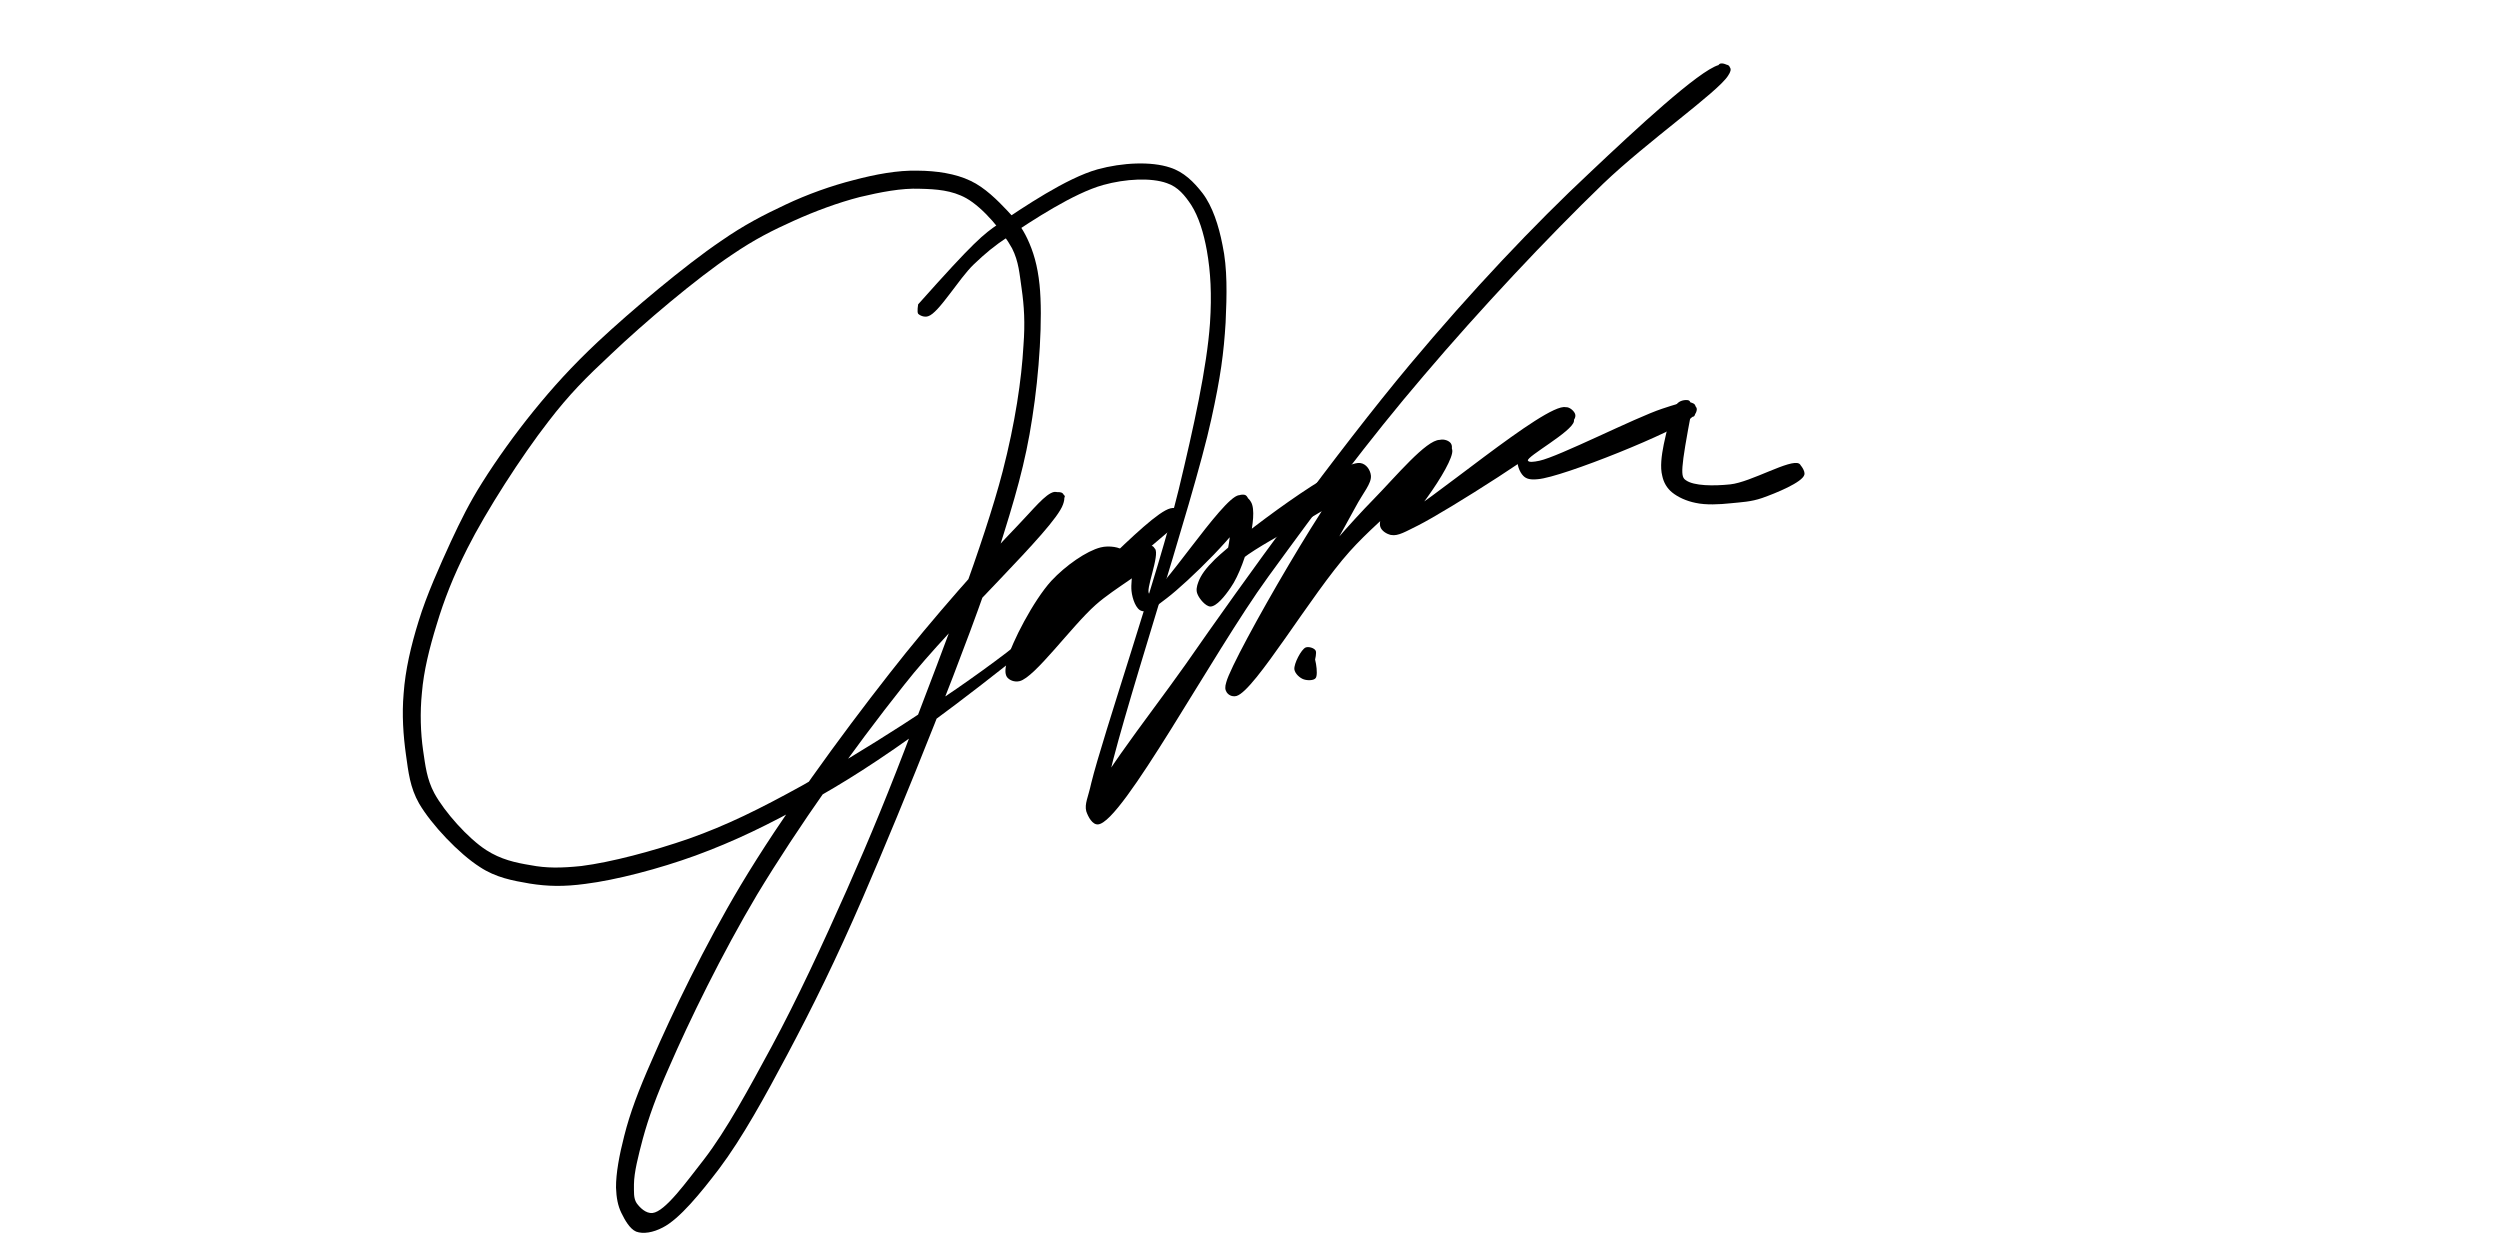 <svg xmlns="http://www.w3.org/2000/svg" xmlns:xlink="http://www.w3.org/1999/xlink" width="400" zoomAndPan="magnify" viewBox="0 0 300 150" height="200" preserveAspectRatio="xMidYMid meet" version="1.0"><defs><clipPath id="342d022c8c"><path d="M 48 20 L 142 20 L 142 148 L 48 148 Z M 48 20 " clip-rule="nonzero"/></clipPath><clipPath id="98e03e83a6"><path d="M 41.68 26.855 L 137.637 16.934 L 150.449 140.836 L 54.488 150.758 Z M 41.68 26.855 " clip-rule="nonzero"/></clipPath><clipPath id="75a736ade4"><path d="M 141.516 62.684 C 114.547 85.715 104.48 92.121 97.332 96.113 C 92.184 99 88.078 100.973 83.457 102.668 C 79.07 104.262 73.926 105.605 70.234 106.066 C 67.668 106.414 65.711 106.371 63.562 106.027 C 61.492 105.672 59.504 105.309 57.586 104.043 C 55.062 102.434 51.773 98.953 50.293 96.422 C 49.199 94.504 49.008 92.652 48.715 90.57 C 48.391 88.246 48.215 85.746 48.438 83.203 C 48.637 80.418 49.312 77.5 50.227 74.562 C 51.199 71.371 52.789 67.875 54.113 64.973 C 55.312 62.41 56.32 60.355 57.855 57.922 C 59.602 55.137 61.805 52.066 64.039 49.312 C 66.348 46.473 68.609 43.965 71.719 41.039 C 75.723 37.293 82.23 31.824 86.484 28.945 C 89.367 26.941 91.605 25.812 94.242 24.566 C 96.879 23.316 99.777 22.285 102.473 21.602 C 105.004 20.934 107.715 20.41 110.16 20.48 C 112.355 20.496 114.668 20.828 116.465 21.699 C 118.172 22.496 119.715 24.047 120.902 25.305 C 121.902 26.34 122.656 27.32 123.277 28.637 C 124.008 30.188 124.504 31.844 124.746 34.176 C 125.152 38.117 124.711 44.828 123.875 50.117 C 123.055 55.566 121.793 59.844 119.707 66.402 C 116.258 77.082 108.355 96.598 103.566 107.66 C 100.285 115.234 97.527 120.805 94.465 126.57 C 91.812 131.559 89.074 136.559 86.289 140.258 C 84.07 143.172 81.543 146.277 79.535 147.297 C 78.379 147.906 77.184 148.109 76.336 147.793 C 75.57 147.465 74.973 146.391 74.559 145.539 C 74.145 144.688 73.965 143.73 73.922 142.516 C 73.906 140.809 74.324 138.57 74.906 136.316 C 75.598 133.562 76.617 130.855 78.199 127.277 C 80.625 121.66 84.574 113.445 88.867 106.254 C 93.789 98.023 100.766 88.441 106.727 80.832 C 111.895 74.199 118.453 66.855 122.125 63.062 C 123.961 61.164 125.465 59.223 126.504 59.031 C 126.984 58.984 127.75 59.309 127.777 59.551 C 127.809 59.871 126.848 60.785 126.598 60.73 C 126.348 60.676 126.07 59.566 126.207 59.309 C 126.344 59.051 127.227 58.957 127.492 59.176 C 127.762 59.391 127.809 59.871 127.555 60.551 C 126.488 63.586 114.527 74.496 108.492 82.195 C 102.234 90.078 95.781 99.199 90.852 107.352 C 86.629 114.453 82.672 122.586 80.309 128.031 C 78.793 131.441 77.844 134.059 77.137 136.652 C 76.609 138.66 76.086 140.664 76.074 142.129 C 76.086 143.023 76 143.762 76.391 144.371 C 76.77 144.902 77.496 145.641 78.301 145.559 C 79.828 145.398 82.383 141.801 84.465 139.148 C 87.191 135.613 89.918 130.535 92.578 125.625 C 95.648 119.941 98.773 113.199 101.609 106.809 C 104.441 100.418 106.781 94.727 109.523 87.453 C 112.98 78.398 118.109 65.105 120.316 56.582 C 121.824 50.734 122.59 45.535 122.816 41.449 C 123.023 38.742 122.895 36.723 122.598 34.641 C 122.336 32.879 122.266 31.422 121.449 29.801 C 120.348 27.801 118.02 24.953 115.949 23.785 C 114.223 22.824 112.34 22.695 110.387 22.652 C 108.18 22.555 105.629 23.062 103.172 23.645 C 100.559 24.32 97.816 25.336 95.254 26.492 C 92.691 27.652 90.602 28.684 87.793 30.598 C 83.609 33.387 77.258 38.762 73.332 42.5 C 70.293 45.332 68.305 47.328 65.797 50.594 C 62.57 54.75 58.367 61.281 56.074 65.828 C 54.387 69.172 53.293 71.969 52.387 74.988 C 51.535 77.758 50.844 80.516 50.629 83.137 C 50.387 85.52 50.473 87.949 50.77 90.031 C 51.043 91.875 51.211 93.484 52.117 95.18 C 53.324 97.41 56.172 100.613 58.352 102.012 C 60.094 103.133 61.84 103.523 63.66 103.82 C 65.566 104.191 67.355 104.172 69.766 103.922 C 73.297 103.477 78.363 102.137 82.68 100.637 C 87.227 99.027 91.172 97.074 96.246 94.273 C 103.316 90.289 113.238 84.062 120.773 78.324 C 127.934 72.867 137.672 61.699 140.445 61.004 C 141.082 60.859 141.59 61.051 141.785 61.355 C 141.977 61.66 141.516 62.684 141.516 62.684 " clip-rule="nonzero"/></clipPath><clipPath id="1fff0370d8"><path d="M 120 48 L 204 48 L 204 84 L 120 84 Z M 120 48 " clip-rule="nonzero"/></clipPath><clipPath id="7360a7c94a"><path d="M 117.781 55.18 L 203.672 46.297 L 206.914 77.676 L 121.023 86.555 Z M 117.781 55.18 " clip-rule="nonzero"/></clipPath><clipPath id="e3f2e755c7"><path d="M 133.902 67.699 C 126.883 71.352 124.332 78.93 122.816 79.98 C 122.359 80.273 121.637 80.348 121.539 80.195 C 121.238 79.656 125.664 75.297 128.023 72.938 C 130.523 70.406 134.414 66.344 136.375 65.652 C 137.242 65.402 138.215 65.383 138.59 65.832 C 139.234 66.578 137.336 71 137.93 71.266 C 139.035 71.719 146.652 59.711 148.656 59.426 C 149.301 59.359 149.824 59.711 150.125 60.25 C 150.617 61.09 150.336 63.07 150 64.57 C 149.621 66.398 148.68 69.098 147.688 70.5 C 146.984 71.547 145.973 72.789 145.242 72.785 C 144.672 72.762 143.926 71.863 143.707 71.316 C 143.496 70.852 143.609 70.352 143.801 69.844 C 144.117 69 144.688 68.207 145.793 67.117 C 148.602 64.391 160.746 55.246 163.215 55.562 C 163.957 55.648 164.441 56.41 164.508 57.055 C 164.609 58.02 163.582 59.102 162.629 60.906 C 160.168 65.387 150.738 82.703 148.383 83.516 C 147.91 83.645 147.395 83.375 147.199 83.07 C 147.004 82.766 146.973 82.441 147.156 81.855 C 147.77 79.922 152.762 73.957 155.789 70.23 C 158.746 66.594 161.863 62.938 164.879 59.859 C 167.527 57.148 171.141 52.789 172.766 52.785 C 173.496 52.789 174.207 53.367 174.273 54.012 C 174.531 55.691 168.41 64.129 166.953 64.199 C 166.383 64.176 165.613 63.035 165.742 62.699 C 165.871 62.359 166.715 62.68 167.648 62.258 C 170.918 60.863 185.473 48.301 187.887 48.863 C 188.555 49.039 188.969 49.891 188.875 50.551 C 188.68 51.789 183.137 54.801 183.348 55.27 C 183.453 55.5 184.016 55.441 184.73 55.289 C 187.039 54.805 196.227 50.117 199.449 49.051 C 200.945 48.57 202.117 48.125 202.789 48.297 C 203.207 48.418 203.48 48.715 203.586 48.949 C 203.699 49.262 203.43 49.777 203.203 49.965 C 202.98 50.148 202.328 50.137 202.141 49.91 C 201.957 49.688 202.242 48.52 202.547 48.324 C 202.777 48.219 203.199 48.336 203.383 48.562 C 203.57 48.785 203.508 49.77 203.285 49.953 C 203.059 50.141 202.07 50 201.965 49.766 C 201.777 49.543 202.234 48.438 202.547 48.324 C 202.777 48.219 203.473 48.633 203.586 48.949 C 203.699 49.262 203.492 49.609 203.051 50.059 C 201.27 51.707 187.457 57.281 184.555 57.5 C 183.668 57.594 183.168 57.48 182.805 57.113 C 182.355 56.672 181.926 55.66 182.164 54.82 C 182.566 53.234 186.672 48.91 187.887 48.863 C 188.371 48.812 189 49.398 189.043 49.801 C 189.082 50.203 188.793 50.559 188.211 51.188 C 186.156 53.352 173.801 61.215 170.168 63.055 C 168.699 63.773 167.785 64.355 166.953 64.199 C 166.375 64.098 165.762 63.672 165.633 63.195 C 165.387 62.41 166.219 61.023 166.98 59.727 C 168.156 57.734 171.422 53.168 172.766 52.785 C 173.32 52.648 173.918 52.91 174.109 53.215 C 174.305 53.52 174.266 53.93 173.996 54.445 C 173.066 56.492 165.965 61.699 161.957 66.18 C 157.363 71.289 150.594 82.883 148.383 83.516 C 147.828 83.656 147.395 83.375 147.199 83.07 C 147.004 82.766 146.973 82.441 147.156 81.855 C 147.973 78.762 161.148 56.02 162.559 56.281 C 162.887 56.328 163.156 57.355 162.902 58.031 C 162.055 60.07 152.352 64.488 149.117 67.02 C 147.16 68.523 144.996 71.184 144.73 70.969 C 144.461 70.75 146.625 68.09 147.184 66.406 C 147.879 64.465 147.551 60.516 148.281 59.707 C 148.566 59.352 149.211 59.285 149.469 59.422 C 149.816 59.629 150.059 60.418 149.812 61.176 C 149.227 63.348 142.504 69.898 140.016 71.781 C 138.812 72.719 137.68 73.566 137.004 73.312 C 136.336 73.137 135.883 71.883 135.781 70.918 C 135.633 69.469 136.254 66.07 137.012 65.508 C 137.387 65.223 138.137 65.391 138.402 65.605 C 138.668 65.824 138.734 66.465 138.473 67.062 C 137.801 68.434 133.863 70.465 131.48 72.582 C 128.578 75.16 124.172 81.305 122.348 81.738 C 121.711 81.883 121.117 81.621 120.832 81.242 C 120.543 80.785 120.637 80.125 120.867 79.207 C 121.383 77.121 124.027 72.051 126.145 69.719 C 127.902 67.832 130.406 66.109 132.07 65.691 C 133.098 65.422 134.508 65.684 134.711 66.07 C 134.906 66.375 133.902 67.699 133.902 67.699 " clip-rule="nonzero"/></clipPath><clipPath id="59c891c8c4"><path d="M 199 48 L 217 48 L 217 61 L 199 61 Z M 199 48 " clip-rule="nonzero"/></clipPath><clipPath id="31a6255417"><path d="M 198.348 48.285 L 215.66 46.496 L 217.012 59.582 L 199.699 61.371 Z M 198.348 48.285 " clip-rule="nonzero"/></clipPath><clipPath id="d8c5382db0"><path d="M 203.031 49.086 C 201.609 56.551 201.676 57.195 202.289 57.617 C 203.254 58.332 205.695 58.324 207.625 58.125 C 210.117 57.867 214.863 55.016 215.902 55.641 C 216.34 55.922 216.465 57.129 216.238 57.312 C 216.016 57.5 214.91 57.047 214.805 56.812 C 214.691 56.5 215.492 55.602 215.824 55.648 C 216.074 55.707 216.648 56.539 216.527 56.961 C 216.297 57.879 213.098 59.184 211.453 59.762 C 210.117 60.223 208.984 60.258 207.695 60.391 C 206.328 60.535 204.711 60.621 203.465 60.344 C 202.383 60.129 201.359 59.664 200.652 59.09 C 200.031 58.582 199.633 57.895 199.469 57.098 C 199.199 56.066 199.383 54.668 199.648 53.34 C 199.977 51.762 200.594 49.094 201.332 48.367 C 201.699 48.004 202.426 47.93 202.684 48.066 C 202.941 48.203 203.031 49.086 203.031 49.086 " clip-rule="nonzero"/></clipPath><clipPath id="496217c820"><path d="M 110.004 7.309 L 207.773 7.309 L 207.773 99 L 110.004 99 Z M 110.004 7.309 " clip-rule="nonzero"/></clipPath><clipPath id="fc10f55ce8"><path d="M 110.176 36.523 C 116.926 28.949 117.977 28.125 119.852 26.852 C 122.773 24.898 127.949 21.375 131.699 20.324 C 134.699 19.5 138.148 19.352 140.398 20.102 C 142.051 20.625 143.25 21.824 144.301 23.176 C 145.5 24.75 146.25 27.074 146.699 29.398 C 147.301 32.176 147.227 35.398 147.074 38.699 C 146.852 42.375 146.477 45.227 145.352 50.324 C 143.176 60.375 133.949 87.898 132.824 94.5 C 132.523 96.375 132.898 97.352 132.602 98.102 C 132.375 98.551 132.074 98.926 131.773 98.926 C 131.398 98.926 130.648 98.398 130.574 97.727 C 130.352 95.324 137.398 86.625 142.273 79.727 C 149.25 69.676 160.426 54.227 169.199 43.727 C 176.551 34.949 184.051 27 190.875 20.625 C 196.273 15.523 203.852 8.477 206.25 7.801 C 206.852 7.648 207.375 7.727 207.523 7.949 C 207.676 8.176 207.523 9 207.301 9.148 C 207.074 9.301 206.102 8.926 205.949 8.625 C 205.875 8.398 206.176 7.727 206.398 7.648 C 206.699 7.5 207.449 7.801 207.602 8.102 C 207.75 8.324 207.676 8.625 207.375 9.074 C 206.176 11.023 197.699 16.949 192.375 22.051 C 185.699 28.5 177.602 37.125 170.852 45.074 C 164.176 52.875 158.398 60.676 152.176 69.227 C 145.426 78.523 134.699 98.699 131.773 98.926 C 131.102 99 130.574 98.023 130.352 97.352 C 130.125 96.449 130.574 95.699 130.949 93.977 C 132.301 88.426 138.977 68.852 141.449 58.727 C 143.25 51.227 144.824 44.102 145.199 38.773 C 145.426 35.324 145.273 32.625 144.824 30.074 C 144.449 27.977 143.852 26.023 142.949 24.602 C 142.199 23.477 141.375 22.426 140.023 21.977 C 138.148 21.301 135.074 21.449 132.375 22.199 C 128.852 23.176 123.824 26.477 121.051 28.352 C 119.25 29.551 118.273 30.375 116.852 31.727 C 115.051 33.449 112.648 37.574 111.375 37.949 C 110.926 38.102 110.398 37.875 110.176 37.648 C 110.023 37.426 110.176 36.523 110.176 36.523 " clip-rule="nonzero"/></clipPath><clipPath id="276b098909"><path d="M 155.23 77.539 L 158.27 77.539 L 158.27 81.684 L 155.23 81.684 Z M 155.23 77.539 " clip-rule="nonzero"/></clipPath><clipPath id="9559e0df80"><path d="M 157.801 79.199 C 157.051 79.949 156.148 79.426 156.074 79.125 C 156 78.824 156.676 78 156.898 78 C 157.125 78 157.574 79.273 157.426 79.426 C 157.273 79.574 156 79.125 156 78.898 C 156 78.676 157.051 78 157.352 78.148 C 157.801 78.375 158.25 80.926 157.875 81.375 C 157.648 81.676 156.898 81.676 156.449 81.523 C 156 81.375 155.398 80.852 155.324 80.324 C 155.25 79.648 156.148 77.926 156.676 77.699 C 157.051 77.551 157.727 77.773 157.875 78.074 C 158.023 78.301 157.801 79.199 157.801 79.199 " clip-rule="nonzero"/></clipPath></defs><g clip-path="url(#342d022c8c)"><g clip-path="url(#98e03e83a6)"><g clip-path="url(#75a736ade4)"><path fill="#000000" d="M 38.641 24.625 L 140.152 14.129 L 153.484 143.066 L 51.977 153.562 Z M 38.641 24.625 " fill-opacity="1" fill-rule="nonzero"/></g></g></g><g clip-path="url(#1fff0370d8)"><g clip-path="url(#7360a7c94a)"><g clip-path="url(#e3f2e755c7)"><path fill="#000000" d="M 114.68 53.184 L 206.297 43.707 L 210.09 80.387 L 118.473 89.859 Z M 114.68 53.184 " fill-opacity="1" fill-rule="nonzero"/></g></g></g><g clip-path="url(#59c891c8c4)"><g clip-path="url(#31a6255417)"><g clip-path="url(#d8c5382db0)"><path fill="#000000" d="M 195.031 45.605 L 218.355 43.195 L 220.336 62.336 L 197.008 64.75 Z M 195.031 45.605 " fill-opacity="1" fill-rule="nonzero"/></g></g></g><g clip-path="url(#496217c820)"><g clip-path="url(#fc10f55ce8)"><path fill="#000000" d="M 107.176 4.648 L 210.602 4.648 L 210.602 101.926 L 107.176 101.926 Z M 107.176 4.648 " fill-opacity="1" fill-rule="nonzero"/></g></g><g clip-path="url(#276b098909)"><g clip-path="url(#9559e0df80)"><path fill="#000000" d="M 152.324 74.699 L 160.875 74.699 L 160.875 84.523 L 152.324 84.523 Z M 152.324 74.699 " fill-opacity="1" fill-rule="nonzero"/></g></g></svg>